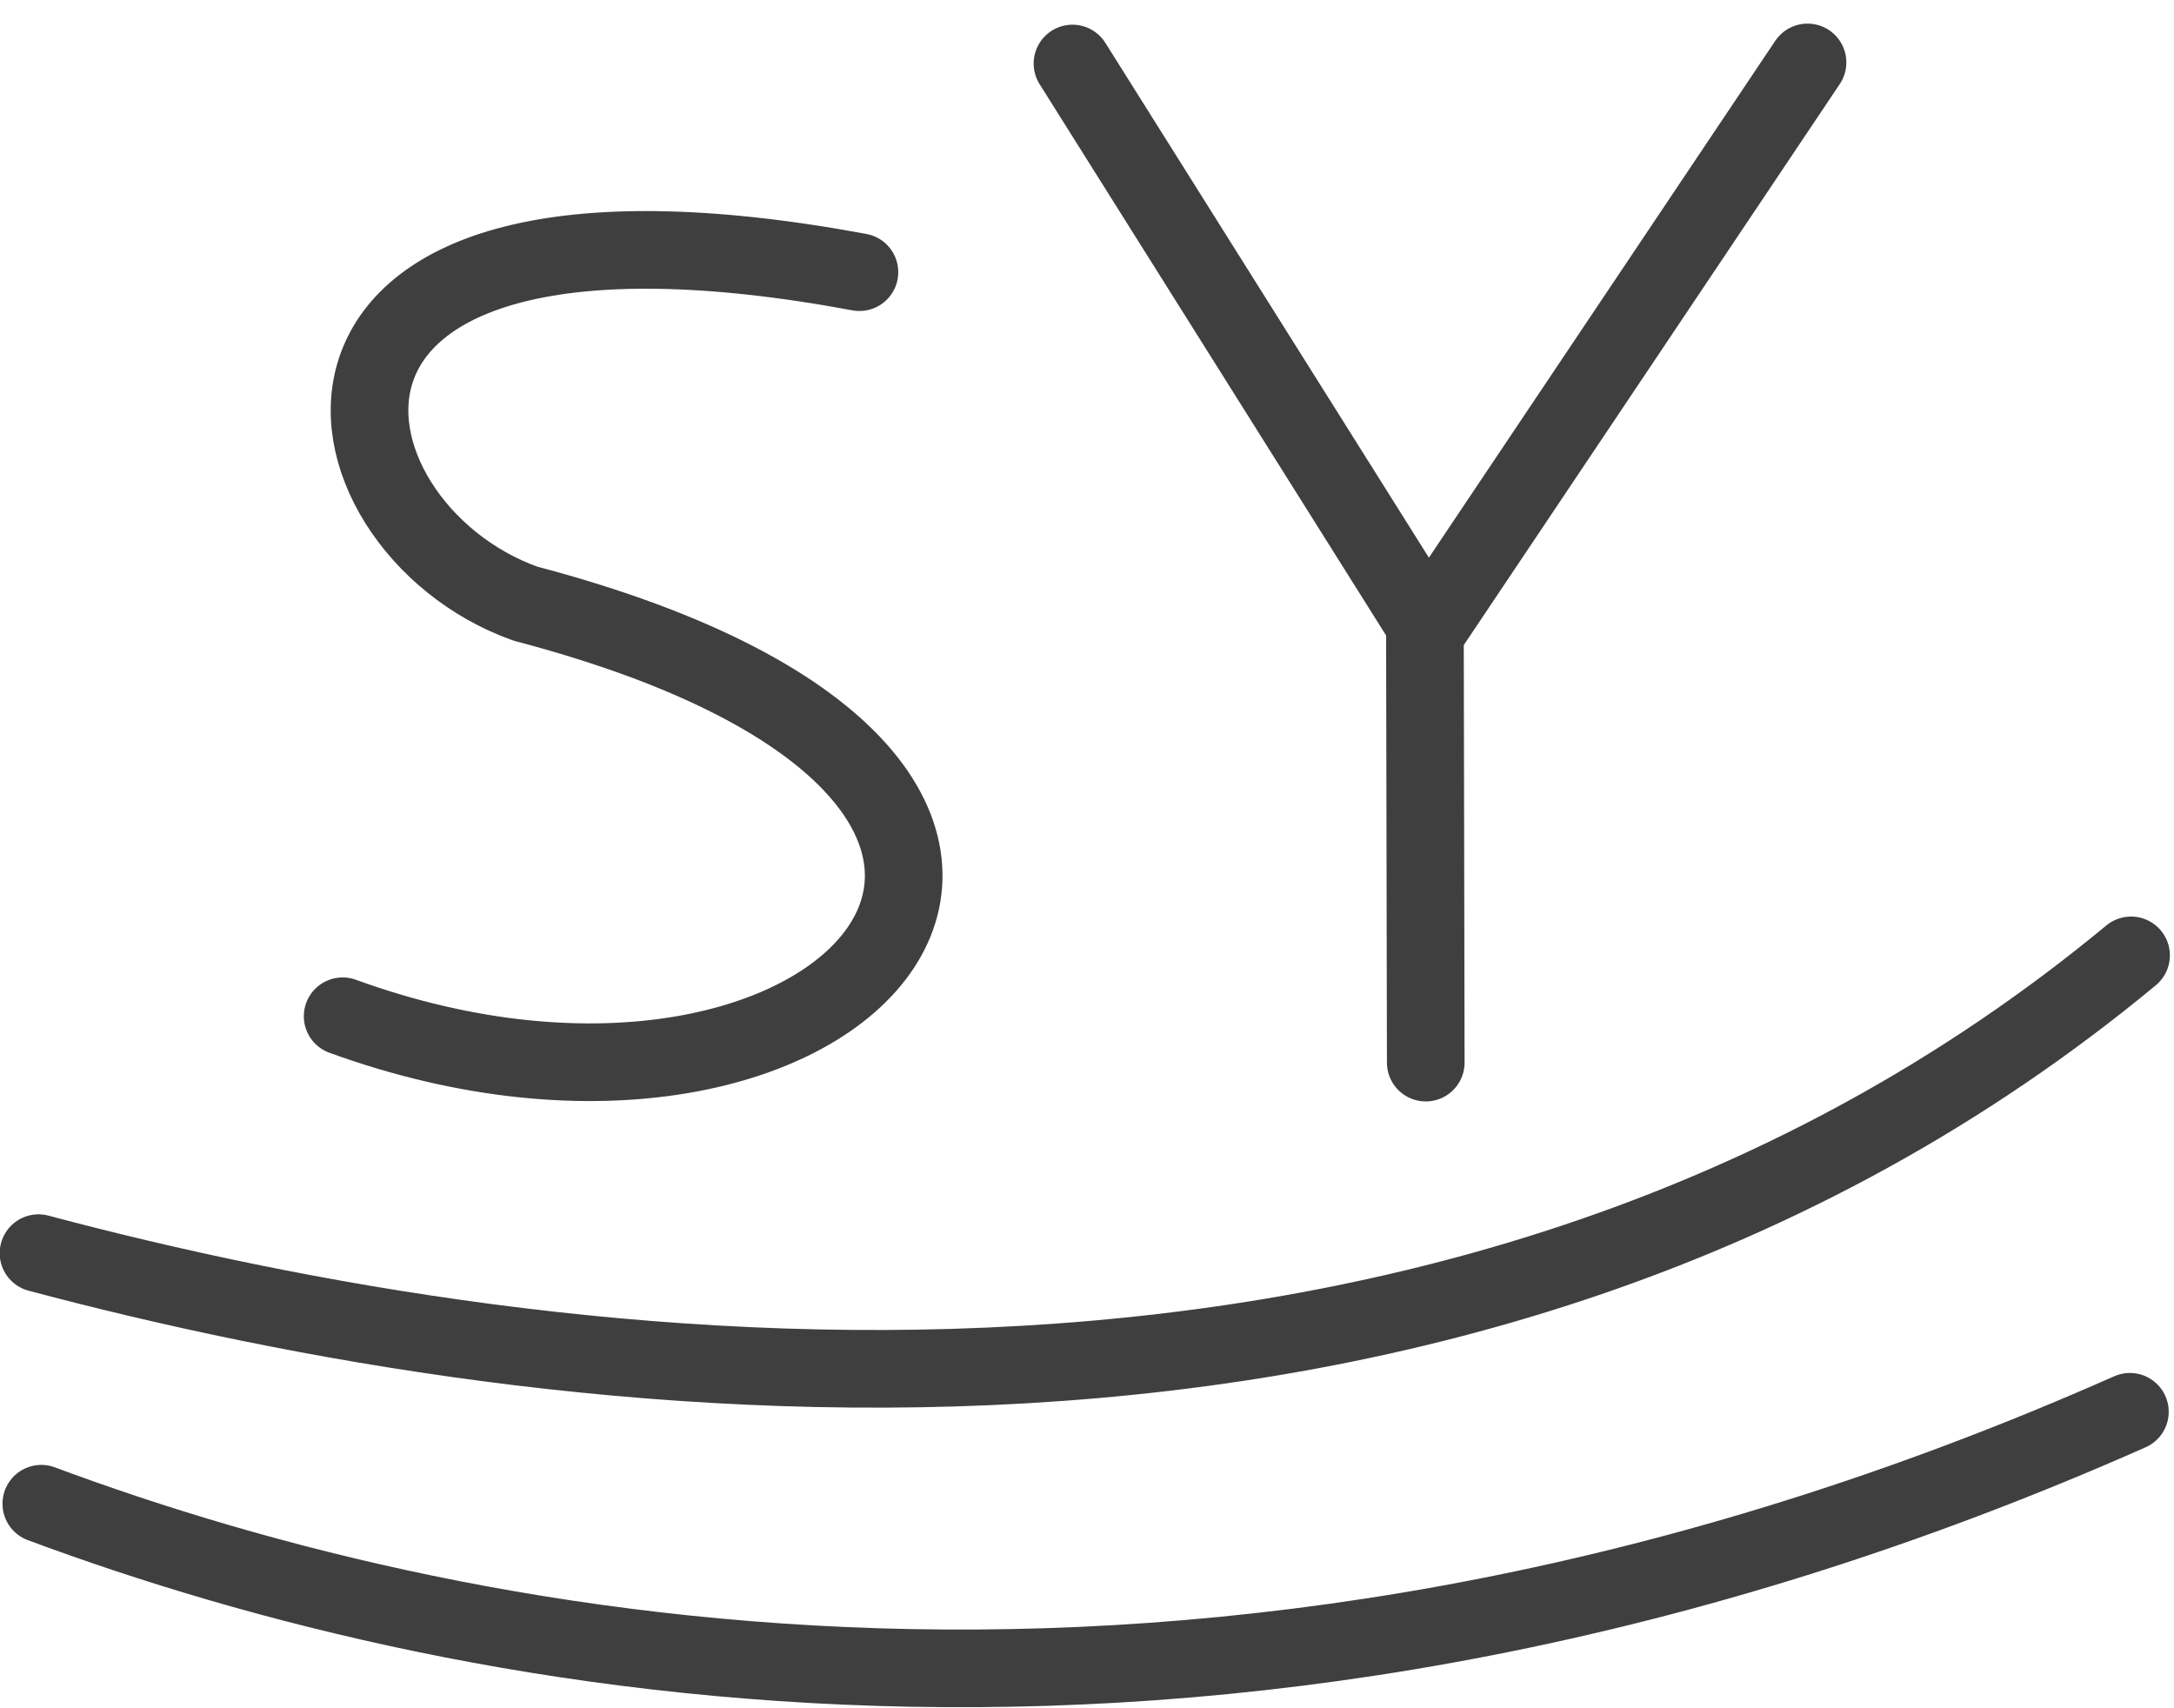 <svg width="28" height="22" viewBox="0 0 28 22" fill="none" xmlns="http://www.w3.org/2000/svg">
<path d="M0.496 16.139C7.106 17.899 18.78 19.482 27.447 12.304M0.532 19.366C6.132 21.45 15.841 23.316 27.432 18.182M4.413 13.088C10.931 15.459 15.616 10.099 6.766 7.774C3.968 6.774 3.054 2.014 11.069 3.505M13.813 0.818L18.39 8.1L23.28 0.804M18.352 7.973L18.363 13.685" stroke="#3F3F3F" stroke-linecap="round" stroke-linejoin="round"/>
</svg>
